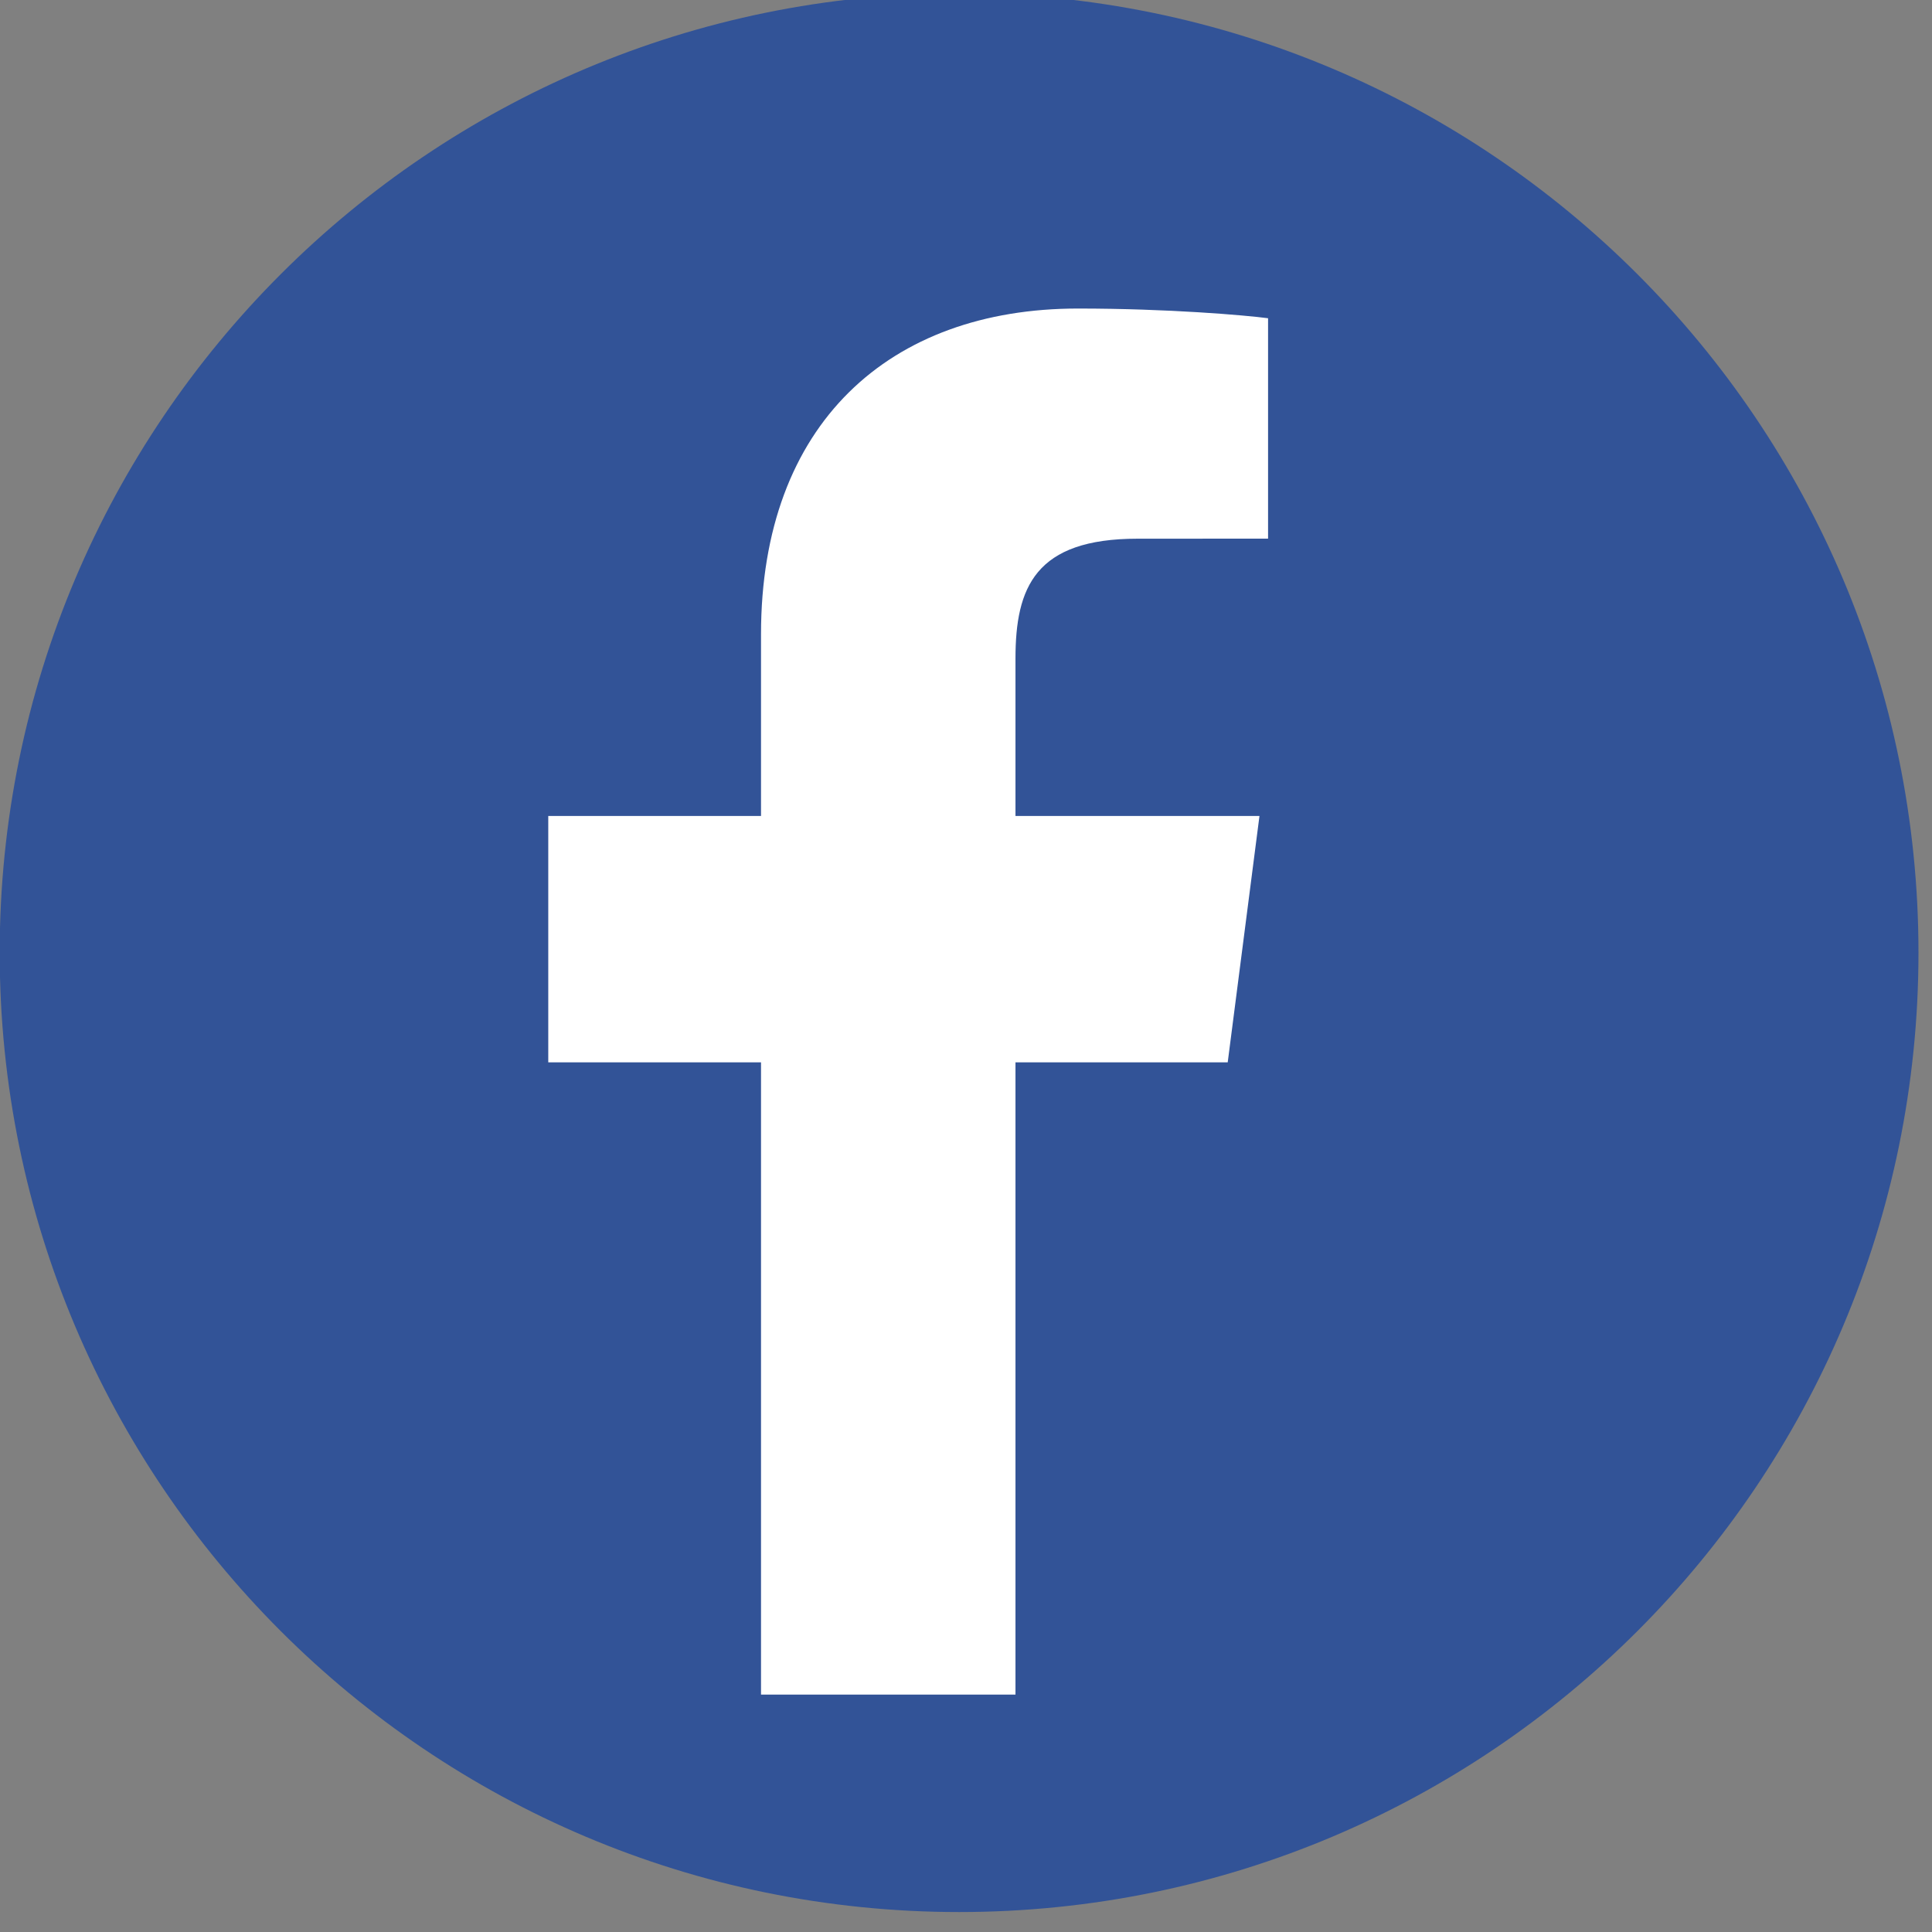 <?xml version="1.0" encoding="UTF-8" standalone="no"?><!DOCTYPE svg PUBLIC "-//W3C//DTD SVG 1.1//EN" "http://www.w3.org/Graphics/SVG/1.1/DTD/svg11.dtd"><svg width="30" height="30" viewBox="0 0 100 100" version="1.1" xmlns="http://www.w3.org/2000/svg" xmlns:xlink="http://www.w3.org/1999/xlink" xml:space="preserve" xmlns:serif="http://www.serif.com/" style="fill-rule:evenodd;clip-rule:evenodd;stroke-linejoin:round;stroke-miterlimit:1.414;"><rect x="0" y="0" width="100" height="100" fill="#808080" stroke="none"/><path d="M99.3,49.308c0,27.426 -22.233,49.659 -49.658,49.659c-27.426,0 -49.658,-22.233 -49.658,-49.659c0,-27.425 22.232,-49.658 49.658,-49.658c27.425,0 49.658,22.233 49.658,49.658Z" style="fill:#325397;fill-rule:nonzero;"/><path d="M52.561,87.713l0,-32.725l10.985,0l1.644,-12.754l-12.629,0l0,-8.144c0,-3.691 1.024,-6.207 6.32,-6.207l6.754,-0.003l0,-11.408c-1.169,-0.155 -5.177,-0.502 -9.843,-0.502c-9.735,0 -16.402,5.944 -16.402,16.859l0,9.405l-11.012,0l0,12.754l11.012,0l0,32.725l13.171,0Z" style="fill:#fff;fill-rule:nonzero;"/></svg>